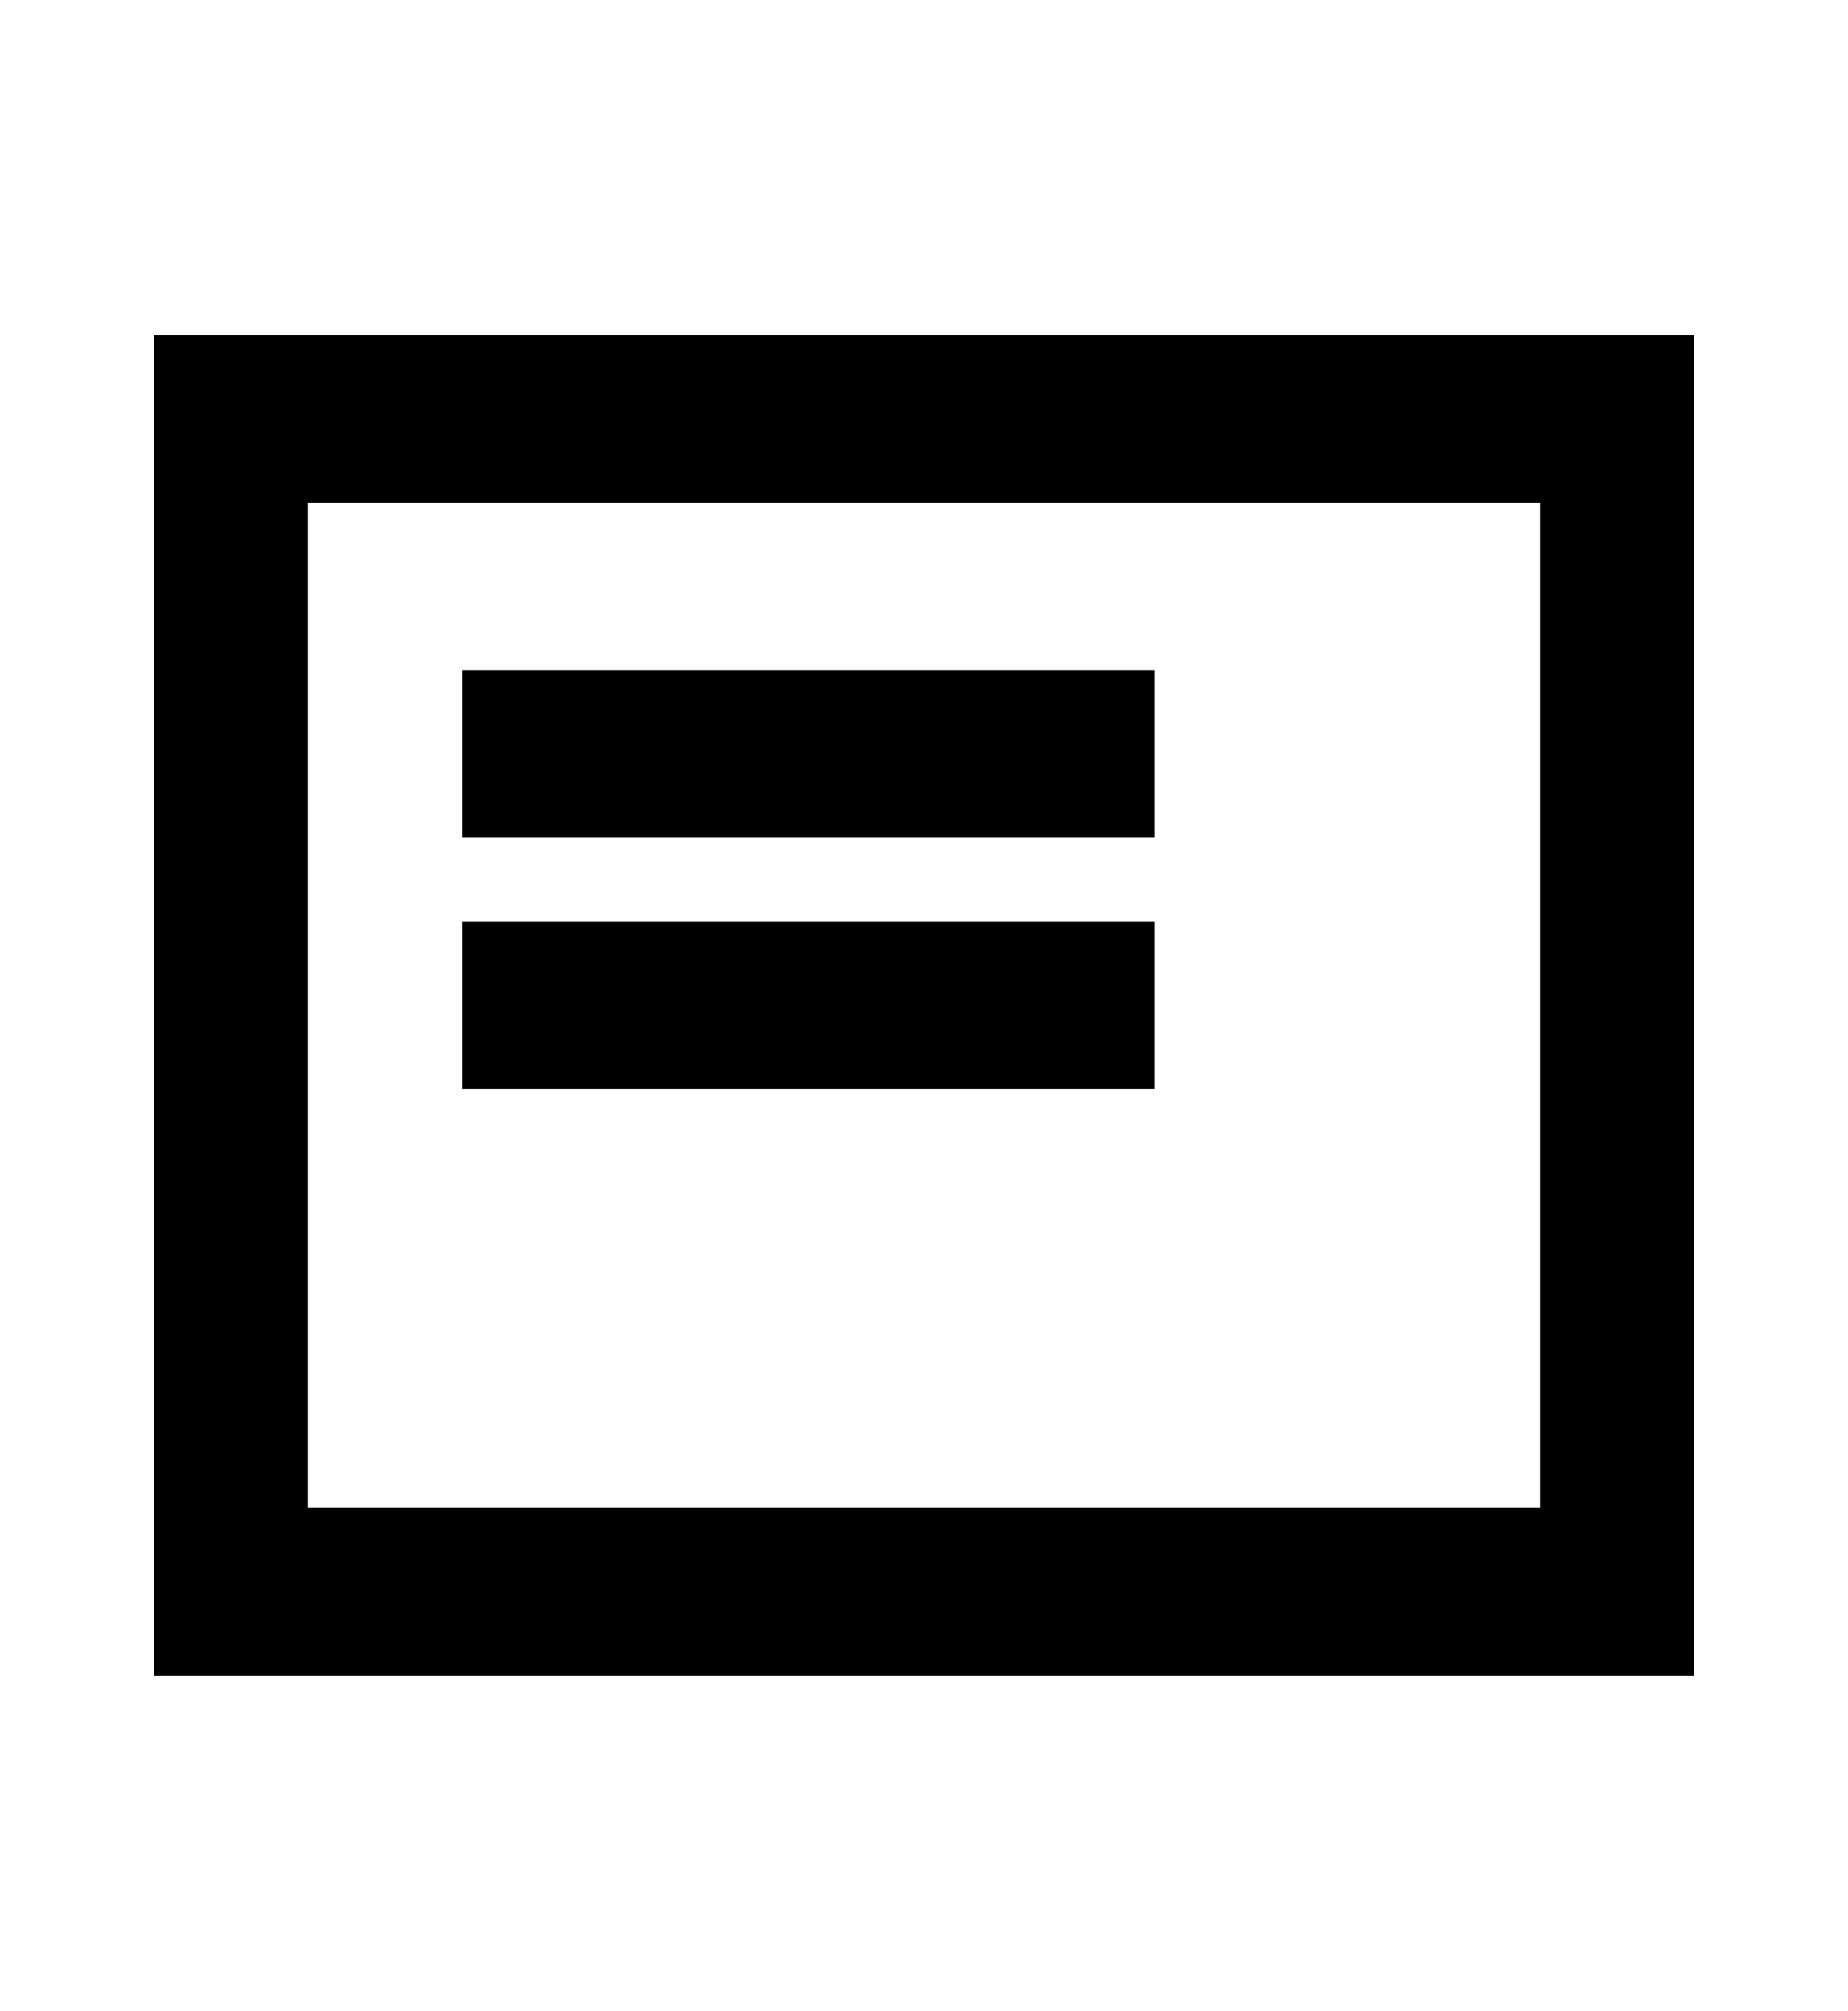 <svg width="148" height="161" viewBox="0 0 148 161" fill="none" xmlns="http://www.w3.org/2000/svg">
<path d="M12.333 134.167V26.834H135.667V134.167H12.333ZM24.667 120.75H123.333V40.25H24.667V120.75ZM37 87.209H92.5V73.792H37V87.209ZM37 67.084H92.5V53.667H37V67.084Z" fill="black"/>
</svg>
